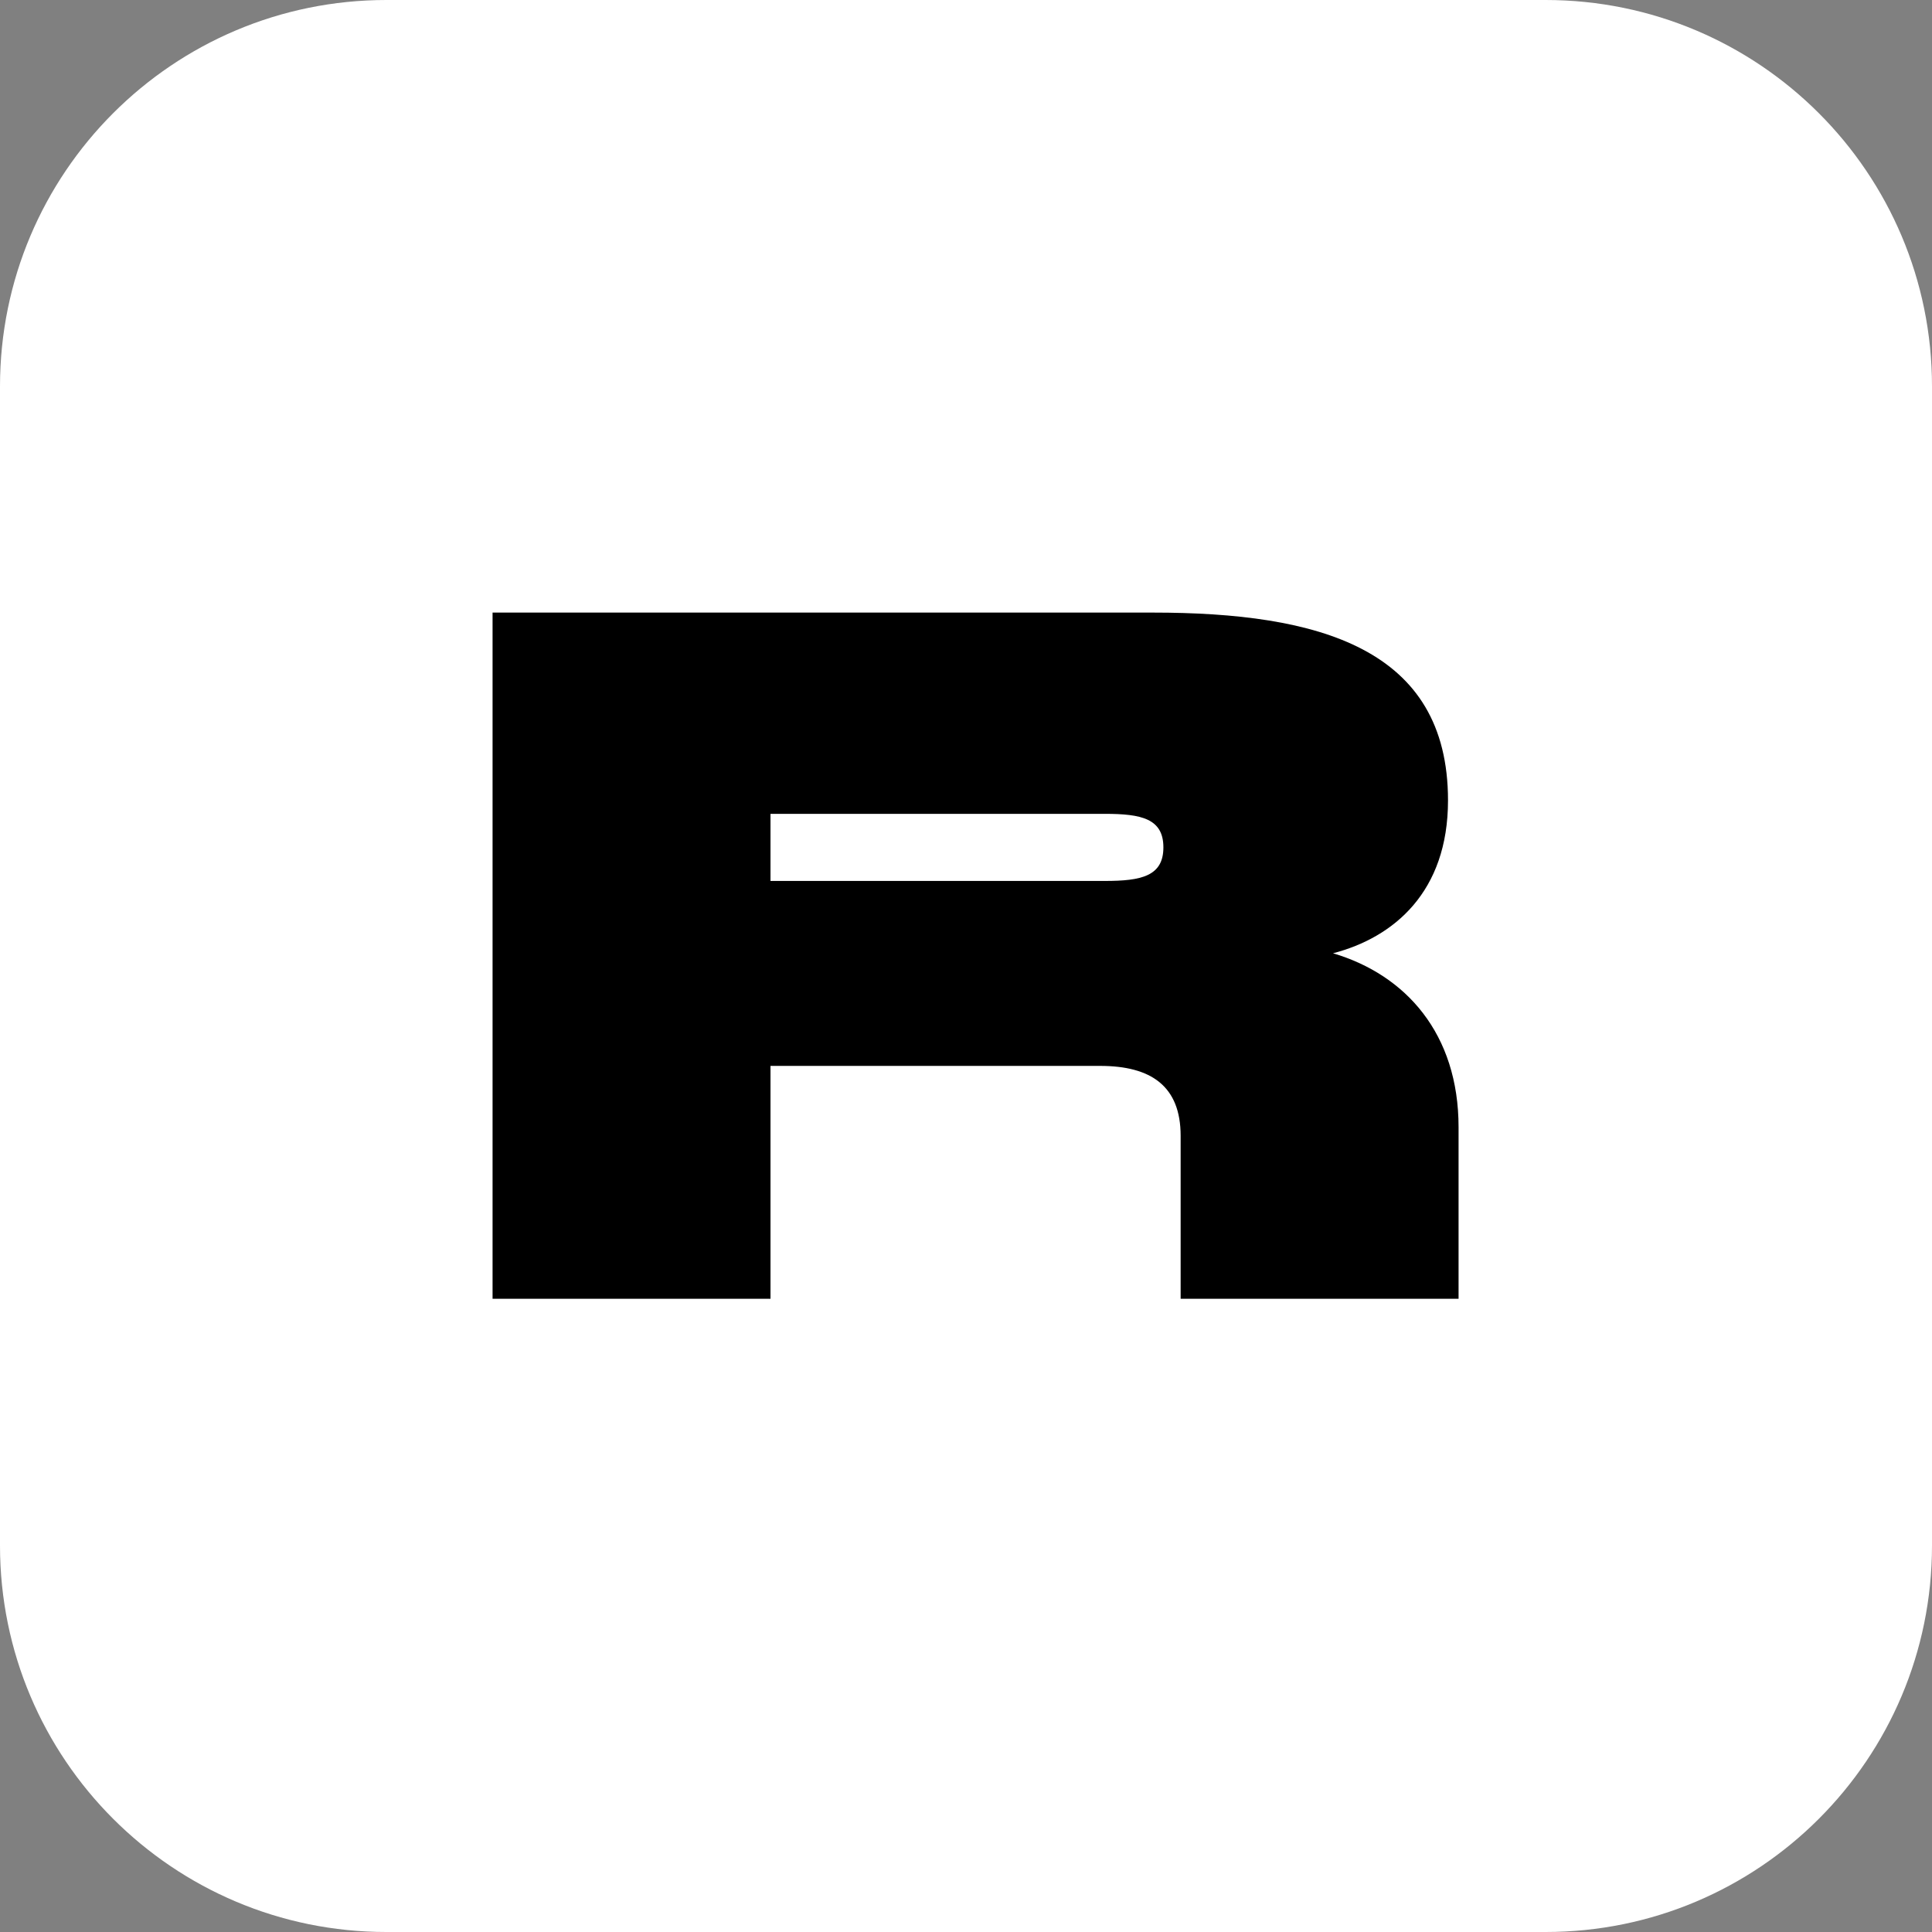 <svg width="41" height="41" viewBox="0 0 41 41" fill="none" xmlns="http://www.w3.org/2000/svg">
<rect x="0" y="0" width="41" height="41" fill="#808080" stroke="none"/>
<g clip-path="url(#clip0_9269_4167)">
<path d="M32.8 0H8.2C3.671 0 0 3.671 0 8.2V32.8C0 37.329 3.671 41 8.2 41H32.8C37.329 41 41 37.329 41 32.8V8.2C41 3.671 37.329 0 32.8 0Z" fill="white"/>
<path d="M28.289 20.23C29.58 19.894 30.729 18.928 30.729 16.986C30.729 13.753 27.984 13 24.465 13H10.453V27.562H16.351V22.62H23.347C24.425 22.62 25.055 23.047 25.055 24.104V27.562H30.953V23.921C30.953 21.938 29.834 20.688 28.289 20.23ZM23.449 18.695H16.351V17.271H23.449C24.221 17.271 24.689 17.372 24.689 17.983C24.689 18.593 24.221 18.695 23.449 18.695Z" fill="black"/>
</g>
<defs>
<clipPath id="clip0_9269_4167">
<rect width="41" height="41" fill="white"/>
</clipPath>
</defs>
</svg>
